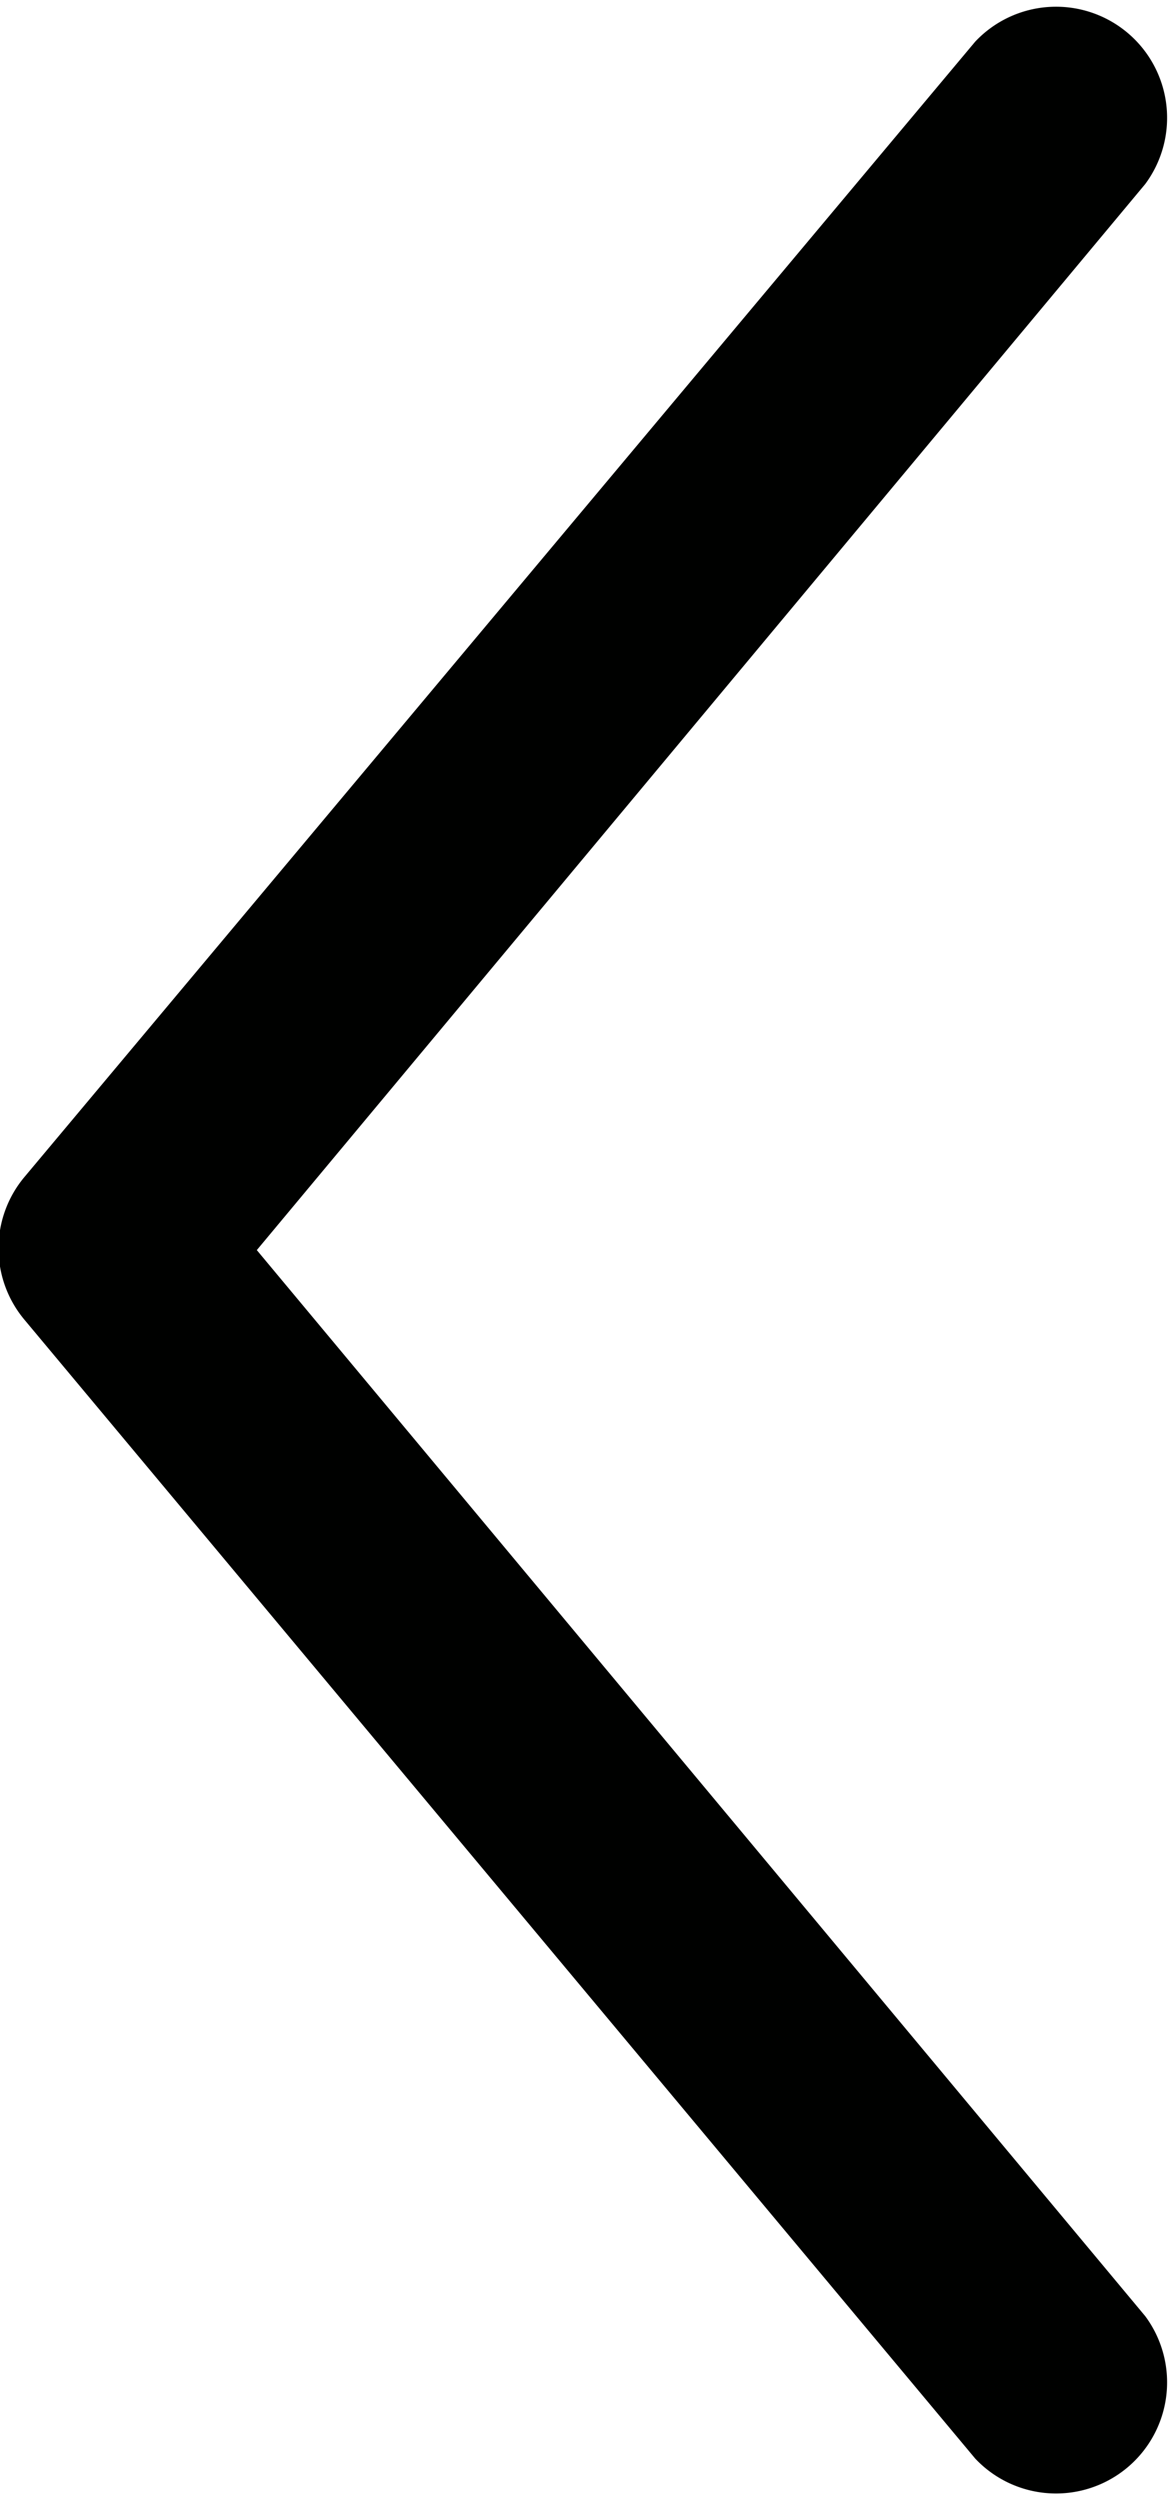 <svg id="Layer_1" data-name="Layer 1" xmlns="http://www.w3.org/2000/svg" viewBox="0 0 33.8 72"><defs><style>.cls-1{fill:#000100;}</style></defs><title>left-arrow</title><path class="cls-1" d="M33 66.7L7.4 36 33 5.3a3.2 3.2 0 0 0-4.9-4.1L.7 33.9a3.2 3.2 0 0 0 0 4.1l27.4 32.8a3.2 3.2 0 0 0 4.9-4.1z"/></svg>

